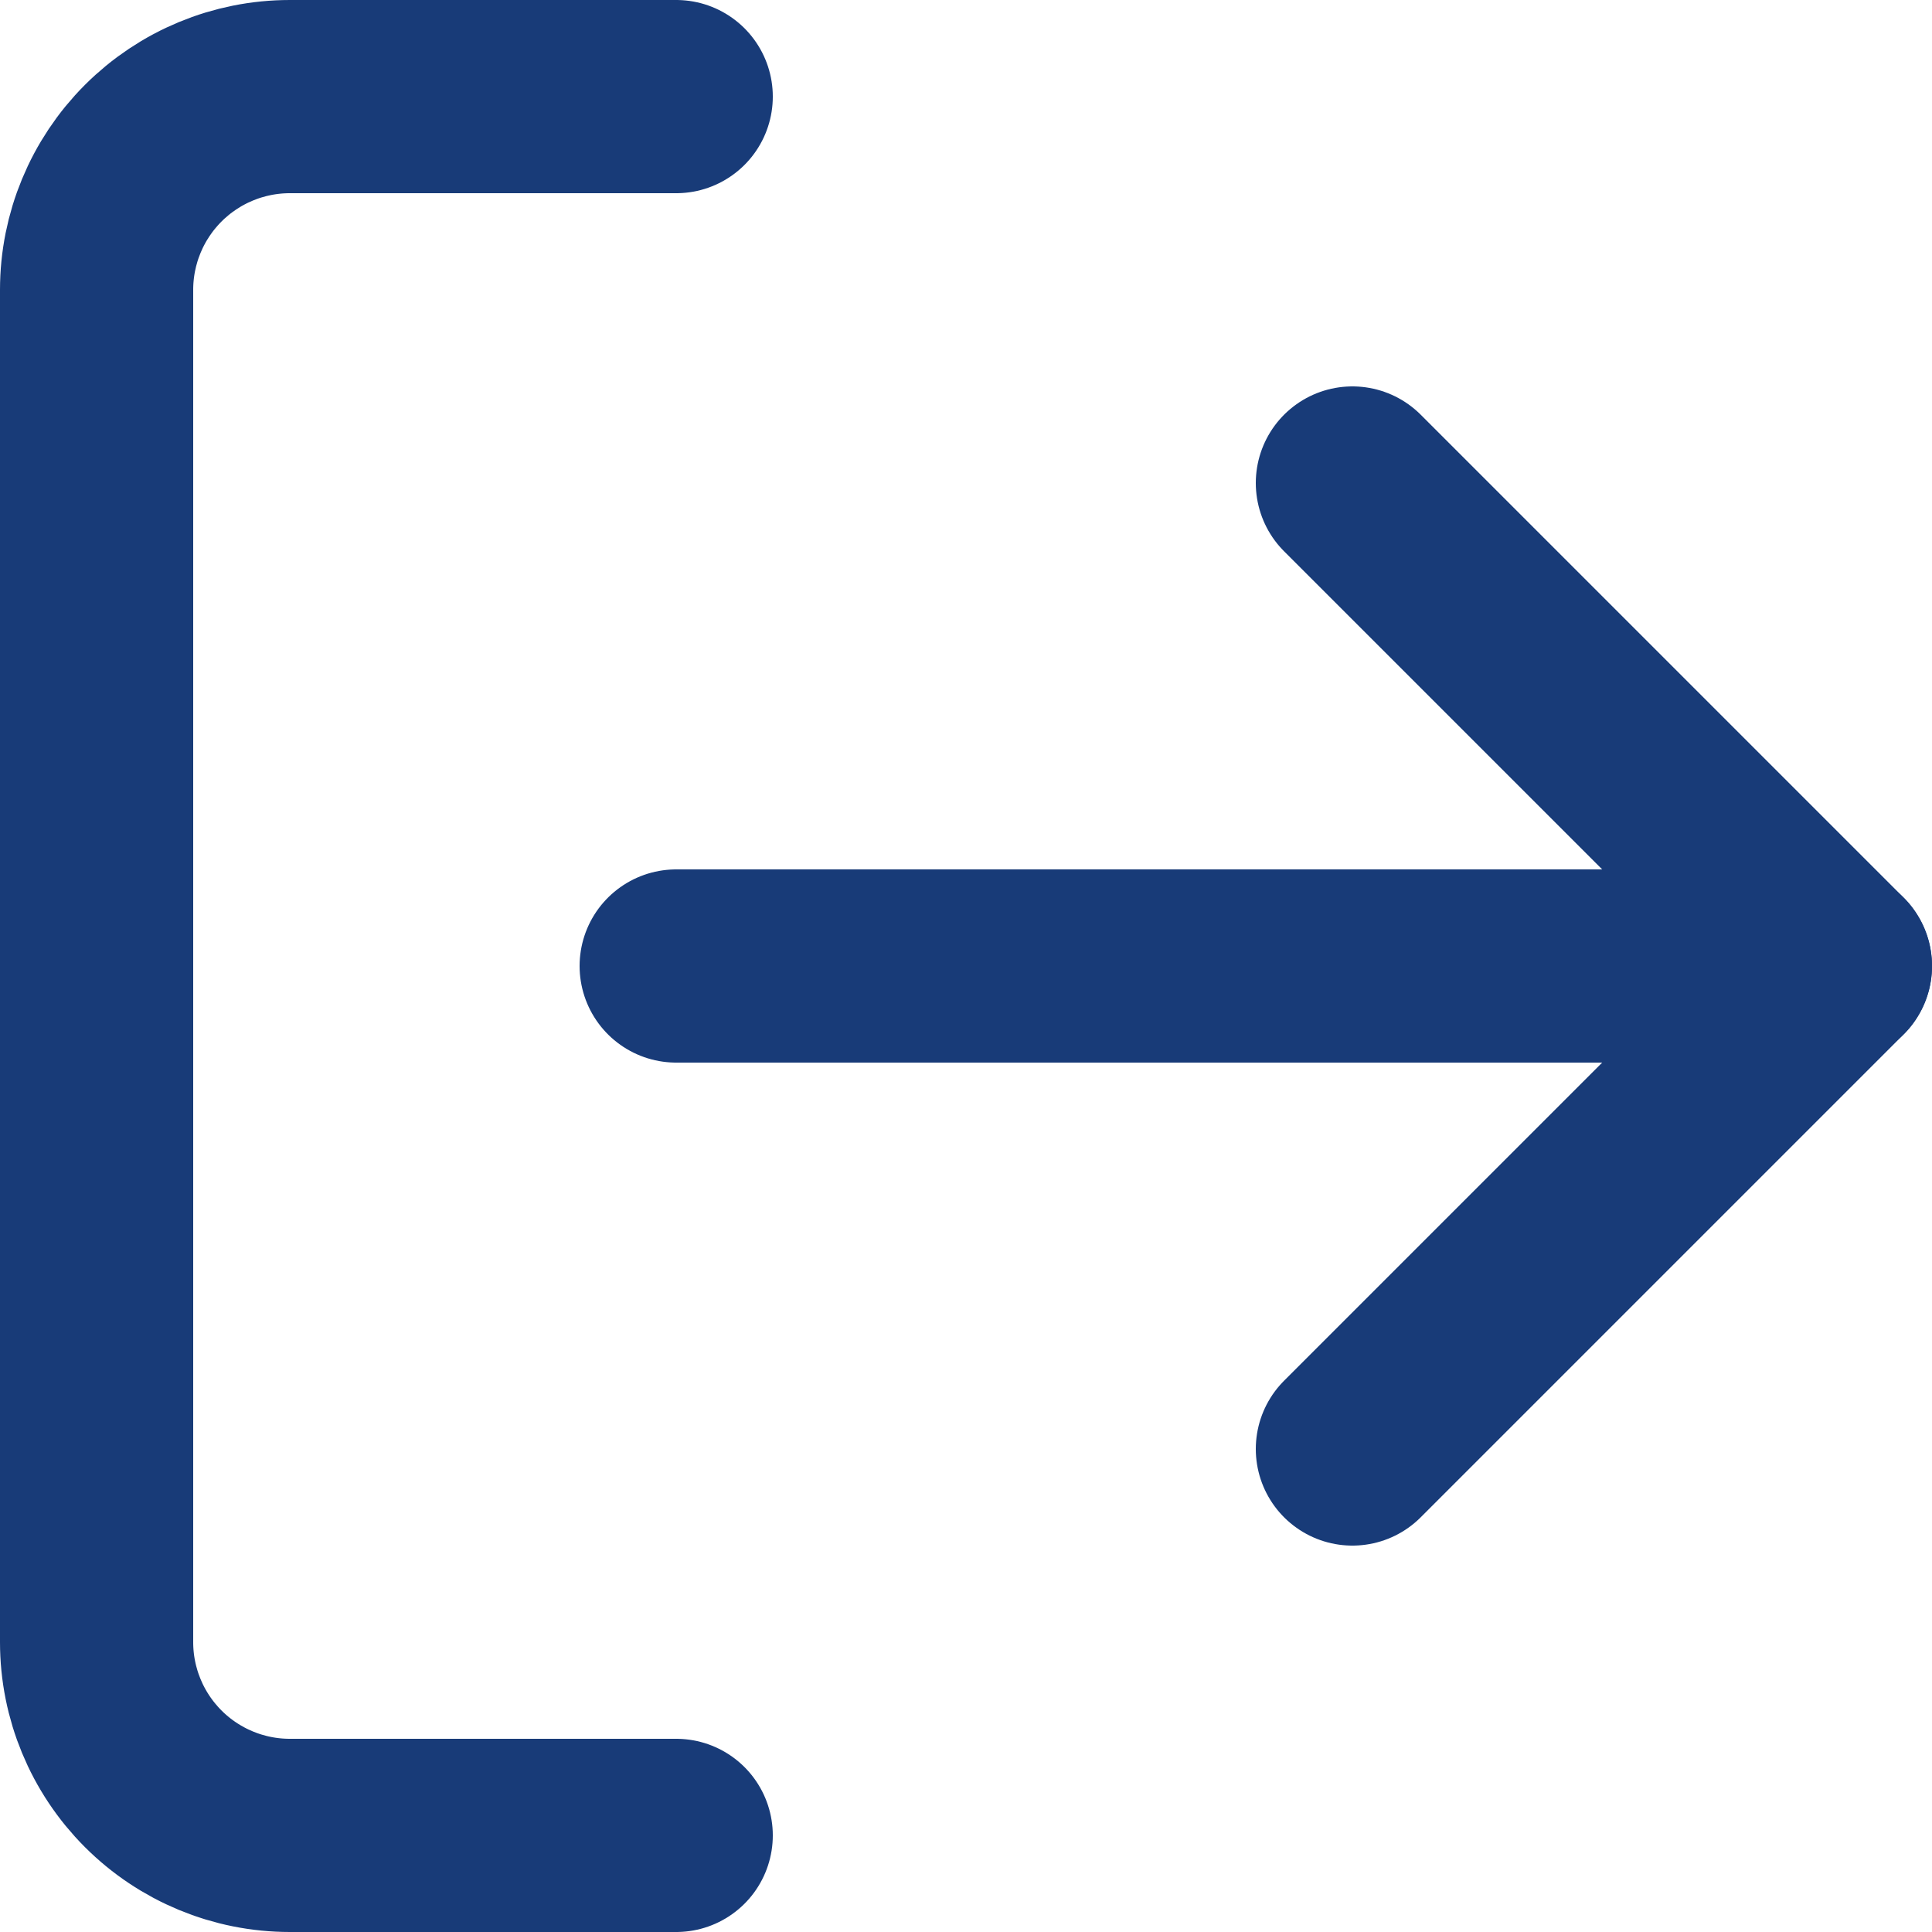 <svg width="20" height="20" viewBox="0 0 20 20" fill="none" xmlns="http://www.w3.org/2000/svg">
<path d="M7 19H3C2.47 19 1.961 18.789 1.586 18.414C1.211 18.039 1 17.53 1 17V3C1 2.47 1.211 1.961 1.586 1.586C1.961 1.211 2.47 1 3 1H7" stroke="#183B78" stroke-width="2" stroke-linecap="round" stroke-linejoin="round"/>
<path d="M14 15L19 10L14 5" stroke="#183B78" stroke-width="2" stroke-linecap="round" stroke-linejoin="round"/>
<path d="M19 10H7" stroke="#183B78" stroke-width="2" stroke-linecap="round" stroke-linejoin="round"/>
</svg>
